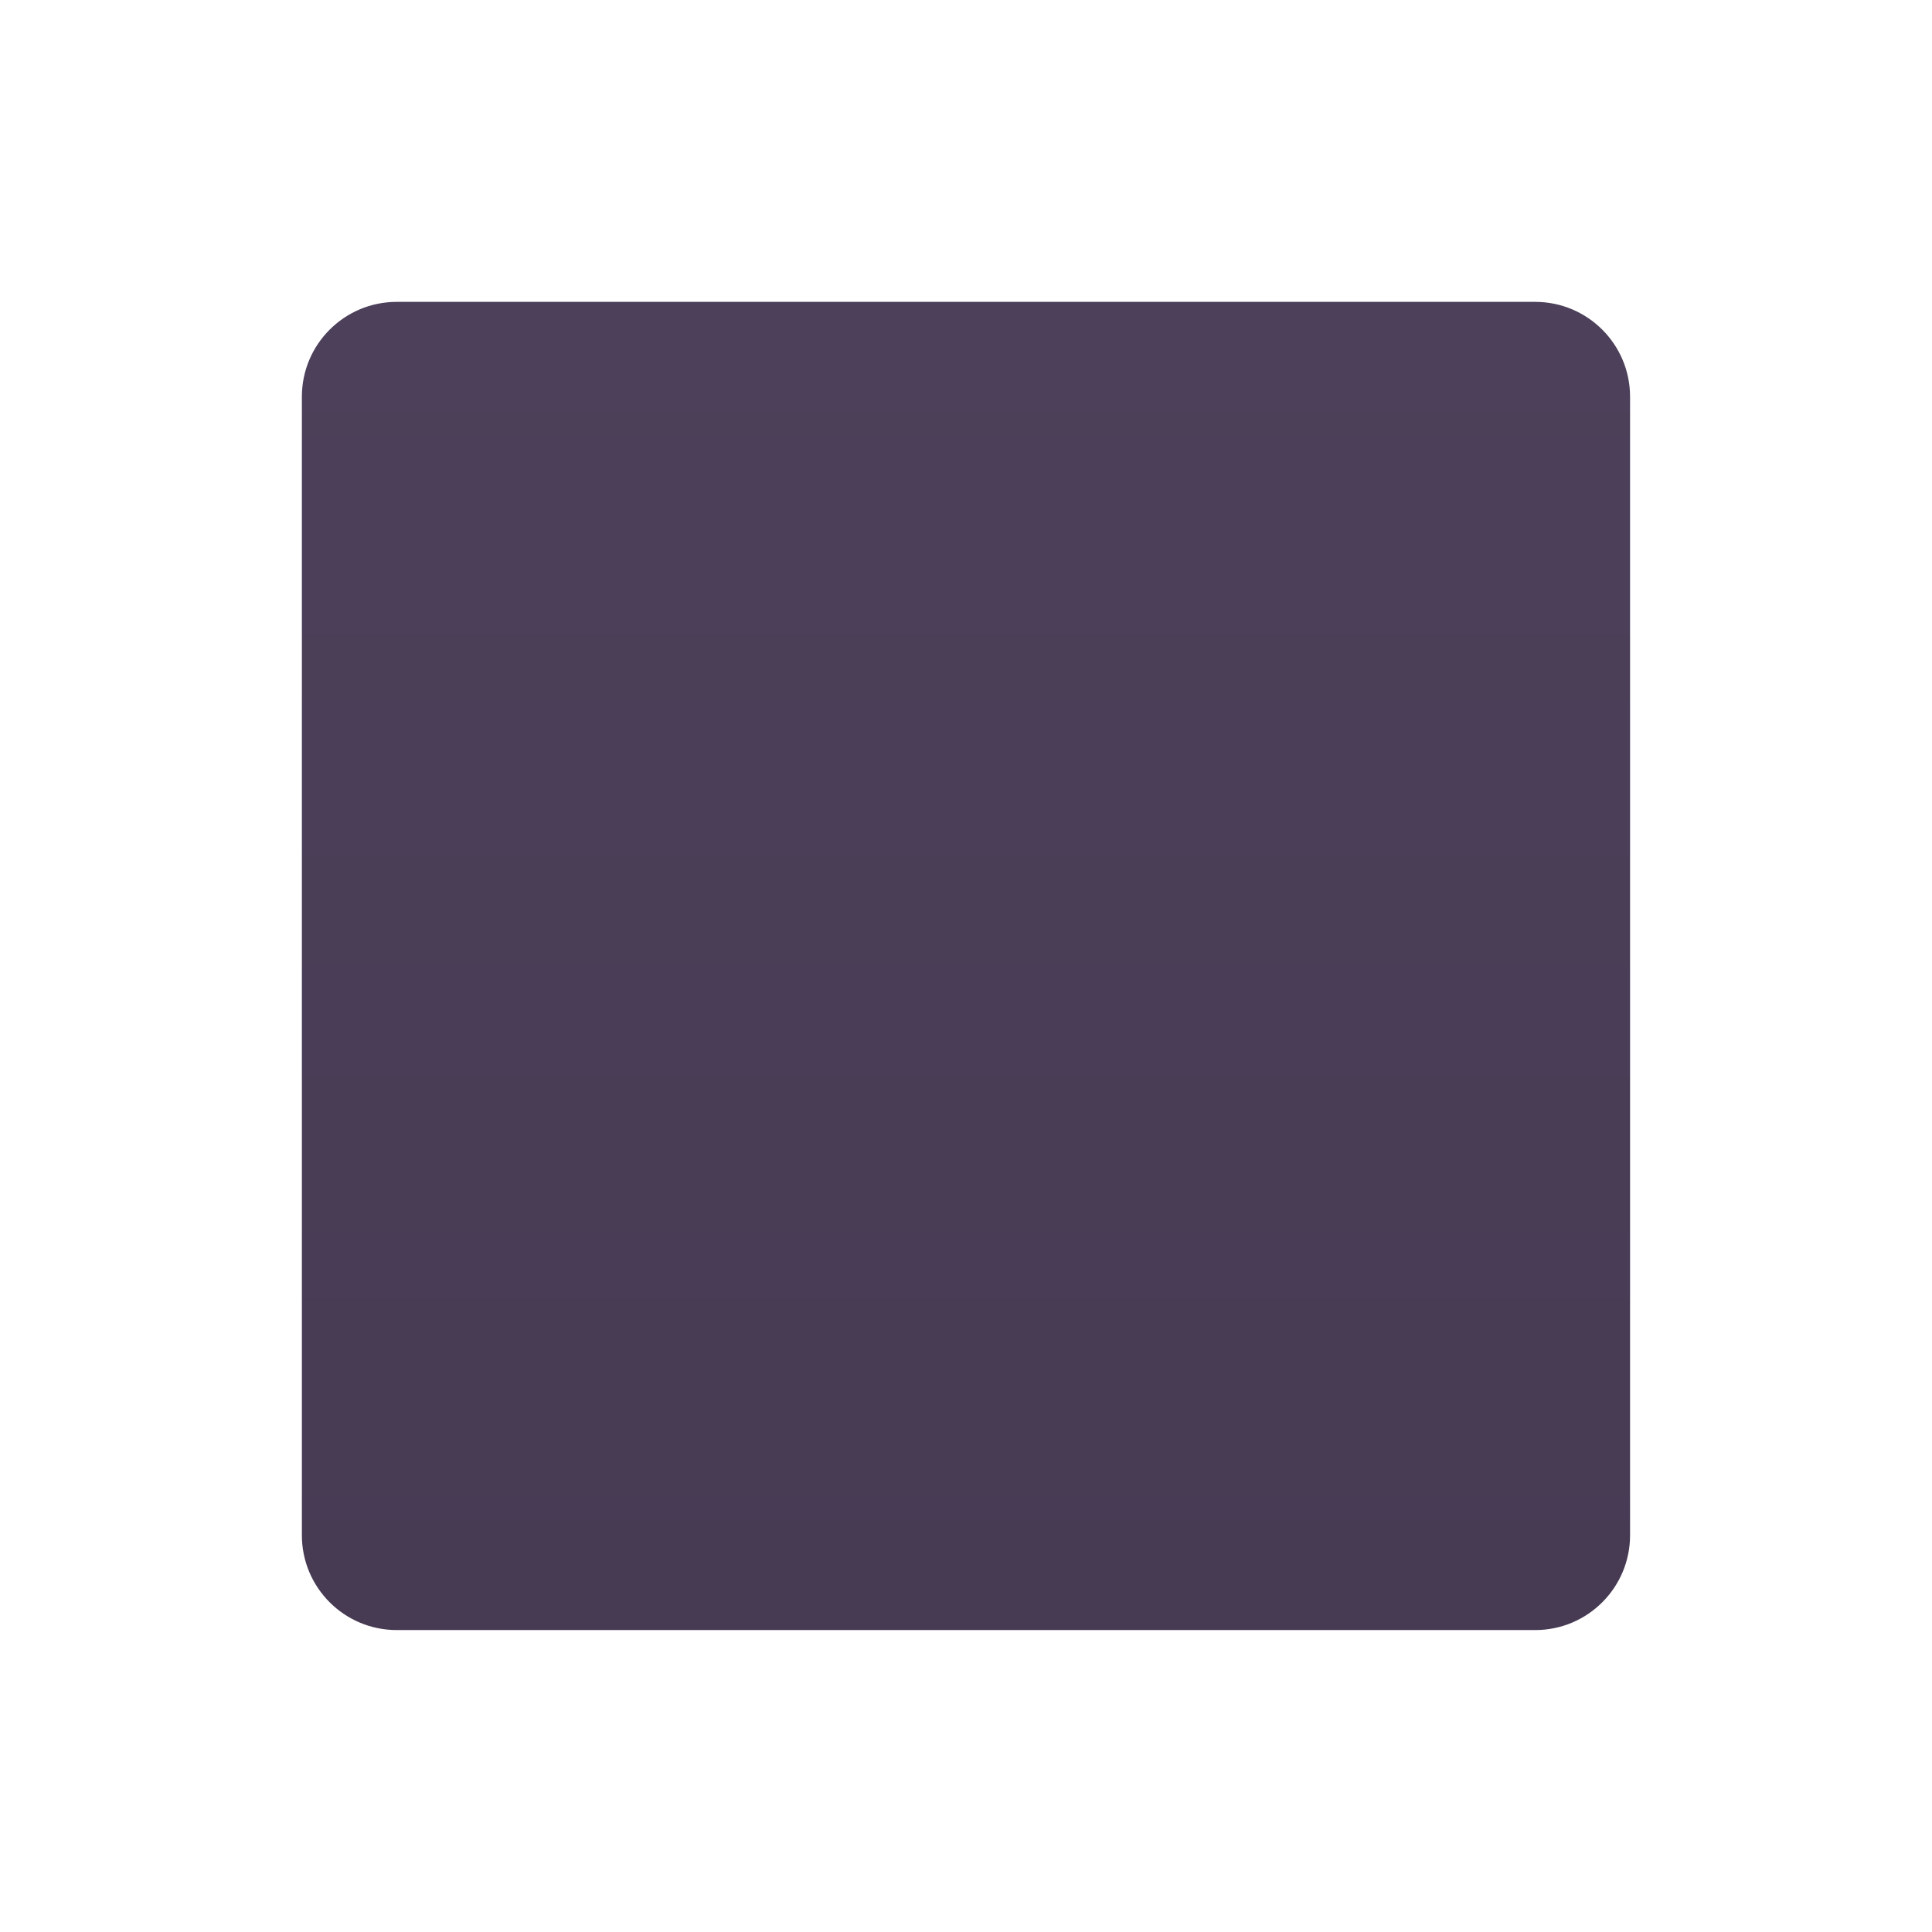<svg fill="none" height="32" viewBox="0 0 32 32" width="32" xmlns="http://www.w3.org/2000/svg" xmlns:xlink="http://www.w3.org/1999/xlink"><filter id="a" color-interpolation-filters="sRGB" filterUnits="userSpaceOnUse" height="24" width="24" x="4" y="4"><feFlood flood-opacity="0" result="BackgroundImageFix"/><feBlend in="SourceGraphic" in2="BackgroundImageFix" mode="normal" result="shape"/><feColorMatrix in="SourceAlpha" result="hardAlpha" type="matrix" values="0 0 0 0 0 0 0 0 0 0 0 0 0 0 0 0 0 0 127 0"/><feOffset dx="-1"/><feGaussianBlur stdDeviation=".5"/><feComposite in2="hardAlpha" k2="-1" k3="1" operator="arithmetic"/><feColorMatrix type="matrix" values="0 0 0 0 0.408 0 0 0 0 0.384 0 0 0 0 0.443 0 0 0 1 0"/><feBlend in2="shape" mode="normal" result="effect1_innerShadow_18590_2821"/><feColorMatrix in="SourceAlpha" result="hardAlpha" type="matrix" values="0 0 0 0 0 0 0 0 0 0 0 0 0 0 0 0 0 0 127 0"/><feOffset dy="-1"/><feGaussianBlur stdDeviation=".5"/><feComposite in2="hardAlpha" k2="-1" k3="1" operator="arithmetic"/><feColorMatrix type="matrix" values="0 0 0 0 0.259 0 0 0 0 0.141 0 0 0 0 0.357 0 0 0 1 0"/><feBlend in2="effect1_innerShadow_18590_2821" mode="normal" result="effect2_innerShadow_18590_2821"/><feColorMatrix in="SourceAlpha" result="hardAlpha" type="matrix" values="0 0 0 0 0 0 0 0 0 0 0 0 0 0 0 0 0 0 127 0"/><feOffset dx="1"/><feGaussianBlur stdDeviation=".5"/><feComposite in2="hardAlpha" k2="-1" k3="1" operator="arithmetic"/><feColorMatrix type="matrix" values="0 0 0 0 0.196 0 0 0 0 0.176 0 0 0 0 0.224 0 0 0 1 0"/><feBlend in2="effect2_innerShadow_18590_2821" mode="normal" result="effect3_innerShadow_18590_2821"/><feColorMatrix in="SourceAlpha" result="hardAlpha" type="matrix" values="0 0 0 0 0 0 0 0 0 0 0 0 0 0 0 0 0 0 127 0"/><feOffset dy="1"/><feGaussianBlur stdDeviation=".5"/><feComposite in2="hardAlpha" k2="-1" k3="1" operator="arithmetic"/><feColorMatrix type="matrix" values="0 0 0 0 0.278 0 0 0 0 0.247 0 0 0 0 0.318 0 0 0 1 0"/><feBlend in2="effect3_innerShadow_18590_2821" mode="normal" result="effect4_innerShadow_18590_2821"/></filter><linearGradient id="b" gradientUnits="userSpaceOnUse" x1="16" x2="16" y1="5" y2="27"><stop offset="0" stop-color="#4c405a"/><stop offset="1" stop-color="#473b54"/></linearGradient><g filter="url(#a)"><path d="m5 6.571c0-.868.704-1.571 1.571-1.571h18.857c.868 0 1.571.704 1.571 1.571v18.857c0 .868-.704 1.571-1.571 1.571h-18.857c-.868 0-1.571-.704-1.571-1.571z" fill="url(#b)"/></g></svg>